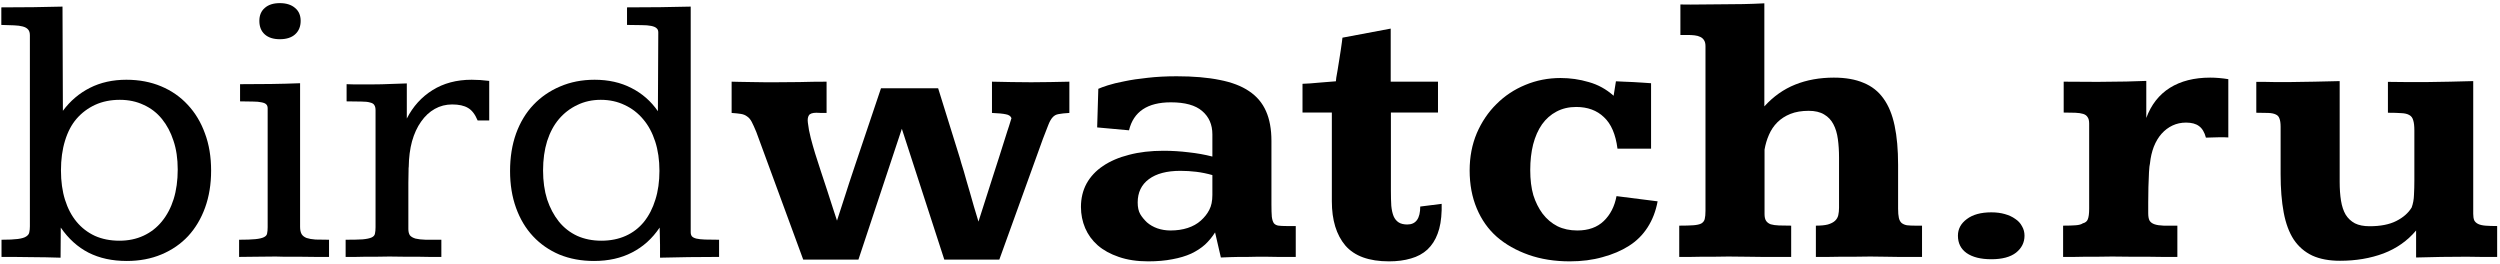 <svg width="759" height="80" viewBox="0 0 759 80" fill="none" xmlns="http://www.w3.org/2000/svg">
<path d="M38.488 79.231C34.074 79.231 30.207 78.391 26.887 76.711C23.605 75.031 20.793 72.492 18.449 69.094L18.391 78.234C17.141 78.195 15.656 78.156 13.938 78.117C12.258 78.117 10.559 78.098 8.84 78.059C7.121 78.059 5.5 78.039 3.977 78C2.492 78 1.32 78 0.461 78V72.785C2.609 72.785 4.27 72.707 5.441 72.551C6.613 72.394 7.453 72.141 7.961 71.789C8.508 71.438 8.82 71.008 8.898 70.5C9.016 69.992 9.074 69.387 9.074 68.684V10.734C9.074 9.953 8.898 9.367 8.547 8.977C8.195 8.547 7.648 8.234 6.906 8.039C6.203 7.844 5.305 7.727 4.211 7.688C3.117 7.648 1.848 7.609 0.402 7.57V2.238C3.801 2.238 7.043 2.219 10.129 2.18C13.215 2.141 16.164 2.082 18.977 2.004L19.094 33.645C21.32 30.637 24.055 28.312 27.297 26.672C30.539 25.031 34.23 24.211 38.371 24.211C42.238 24.211 45.754 24.875 48.918 26.203C52.082 27.531 54.777 29.406 57.004 31.828C59.27 34.25 61.008 37.141 62.219 40.5C63.469 43.82 64.094 47.59 64.094 51.809C64.094 55.91 63.488 59.641 62.277 63C61.066 66.359 59.348 69.25 57.121 71.672C54.895 74.055 52.199 75.91 49.035 77.238C45.871 78.566 42.355 79.231 38.488 79.231ZM36.379 30.305C33.605 30.305 31.105 30.812 28.879 31.828C26.691 32.844 24.816 34.25 23.254 36.047C21.73 37.805 20.559 40.031 19.738 42.727C18.918 45.383 18.508 48.391 18.508 51.75C18.508 55.07 18.918 58.039 19.738 60.656C20.559 63.273 21.73 65.5 23.254 67.336C24.777 69.172 26.633 70.598 28.82 71.613C31.008 72.59 33.488 73.078 36.262 73.078C38.957 73.078 41.398 72.57 43.586 71.555C45.773 70.539 47.629 69.094 49.152 67.219C50.715 65.305 51.906 63.039 52.727 60.422C53.547 57.766 53.957 54.777 53.957 51.457C53.957 48.176 53.527 45.266 52.668 42.727C51.848 40.188 50.676 37.98 49.152 36.105C47.629 34.23 45.773 32.805 43.586 31.828C41.438 30.812 39.035 30.305 36.379 30.305Z" fill="black"/>
<path d="M84.953 0.949C86.906 0.949 88.449 1.438 89.582 2.414C90.715 3.352 91.281 4.66 91.281 6.34C91.281 8.059 90.715 9.426 89.582 10.441C88.488 11.418 86.945 11.906 84.953 11.906C83 11.906 81.477 11.418 80.383 10.441C79.289 9.465 78.742 8.098 78.742 6.34C78.742 4.66 79.289 3.352 80.383 2.414C81.477 1.438 83 0.949 84.953 0.949ZM91.106 68.859C91.106 69.797 91.262 70.539 91.574 71.086C91.887 71.594 92.394 71.984 93.098 72.258C93.801 72.492 94.699 72.648 95.793 72.727C96.926 72.766 98.293 72.785 99.894 72.785V78C98.879 78 97.512 78 95.793 78C94.074 77.961 92.356 77.941 90.637 77.941C88.918 77.941 87.394 77.941 86.066 77.941C84.738 77.902 83.957 77.883 83.723 77.883C81.496 77.883 79.523 77.902 77.805 77.941C76.125 77.981 74.387 78 72.59 78V72.785C74.699 72.785 76.34 72.727 77.512 72.609C78.684 72.492 79.543 72.297 80.09 72.023C80.676 71.75 81.008 71.379 81.086 70.91C81.203 70.402 81.262 69.758 81.262 68.977V32.883C81.262 32.336 81.106 31.926 80.793 31.652C80.519 31.379 80.051 31.184 79.387 31.066C78.723 30.91 77.844 30.832 76.75 30.832C75.695 30.793 74.406 30.773 72.883 30.773V25.559C76.203 25.559 79.328 25.539 82.258 25.5C85.188 25.461 88.137 25.383 91.106 25.266V68.859Z" fill="black"/>
<path d="M148.527 36.574H145.012C144.23 34.699 143.254 33.43 142.082 32.766C140.91 32.062 139.309 31.711 137.277 31.711C135.363 31.711 133.605 32.16 132.004 33.059C130.402 33.957 129.016 35.246 127.844 36.926C126.672 38.566 125.754 40.559 125.09 42.902C124.465 45.207 124.133 47.785 124.094 50.637C124.055 50.676 124.035 51.164 124.035 52.102C124.035 53 124.016 54.133 123.977 55.5C123.977 56.867 123.977 58.352 123.977 59.953C123.977 61.516 123.977 63 123.977 64.406C123.977 65.812 123.977 67.004 123.977 67.981C123.977 68.918 123.977 69.426 123.977 69.504C123.977 70.324 124.133 70.969 124.445 71.438C124.797 71.867 125.363 72.199 126.145 72.434C126.926 72.629 127.961 72.746 129.25 72.785C130.539 72.785 132.121 72.785 133.996 72.785V78C132.746 78 131.535 78 130.363 78C129.23 77.961 128.039 77.941 126.789 77.941C125.539 77.941 124.211 77.941 122.805 77.941C121.438 77.902 119.914 77.883 118.234 77.883C116.789 77.883 115.48 77.902 114.309 77.941C113.137 77.941 112.023 77.941 110.969 77.941C109.953 77.941 108.957 77.961 107.98 78C107.004 78 105.988 78 104.934 78V72.785C107.16 72.785 108.879 72.746 110.09 72.668C111.34 72.551 112.258 72.356 112.844 72.082C113.43 71.809 113.762 71.418 113.84 70.91C113.957 70.402 114.016 69.758 114.016 68.977V33.469C114.016 32.805 113.898 32.297 113.664 31.945C113.469 31.555 113.039 31.281 112.375 31.125C111.75 30.93 110.852 30.832 109.68 30.832C108.547 30.793 107.062 30.773 105.227 30.773V25.559C105.656 25.559 106.32 25.578 107.219 25.617C108.156 25.617 109.074 25.617 109.973 25.617H113.43C115.07 25.617 116.711 25.578 118.352 25.5C120.031 25.422 121.75 25.363 123.508 25.324V35.988C125.383 32.316 127.98 29.445 131.301 27.375C134.66 25.266 138.625 24.211 143.195 24.211C144.914 24.211 146.691 24.328 148.527 24.562V36.574Z" fill="black"/>
<path d="M209.699 70.5C209.699 71.008 209.816 71.418 210.051 71.731C210.324 72.043 210.773 72.277 211.398 72.434C212.062 72.59 212.941 72.688 214.035 72.727C215.168 72.766 216.594 72.785 218.312 72.785V78C215.266 78 212.199 78.019 209.113 78.059C206.066 78.098 203.156 78.156 200.383 78.234C200.383 78.195 200.383 77.785 200.383 77.004C200.383 76.223 200.383 75.324 200.383 74.309C200.383 73.293 200.363 72.297 200.324 71.32C200.324 70.305 200.305 69.562 200.266 69.094C198.039 72.414 195.246 74.934 191.887 76.652C188.566 78.371 184.719 79.231 180.344 79.231C176.516 79.231 173.02 78.586 169.855 77.297C166.73 75.969 164.055 74.113 161.828 71.731C159.602 69.348 157.883 66.477 156.672 63.117C155.461 59.758 154.855 56.027 154.855 51.926C154.855 47.746 155.461 43.957 156.672 40.559C157.922 37.121 159.68 34.211 161.945 31.828C164.211 29.445 166.906 27.59 170.031 26.262C173.195 24.895 176.691 24.211 180.52 24.211C184.738 24.211 188.469 25.051 191.711 26.73C194.953 28.371 197.629 30.715 199.738 33.762L199.855 9.855C199.855 9.27 199.68 8.84 199.328 8.566C199.016 8.254 198.469 8.02 197.688 7.863C196.945 7.707 195.969 7.629 194.758 7.629C193.547 7.59 192.082 7.57 190.363 7.57V2.238C193.801 2.238 197.16 2.219 200.441 2.18C203.762 2.141 206.848 2.082 209.699 2.004V70.5ZM182.395 30.305C179.777 30.305 177.395 30.832 175.246 31.887C173.098 32.902 171.242 34.328 169.68 36.164C168.156 37.961 166.965 40.188 166.105 42.844C165.285 45.5 164.875 48.469 164.875 51.75C164.875 54.992 165.285 57.922 166.105 60.539C166.965 63.117 168.156 65.363 169.68 67.277C171.203 69.152 173.059 70.598 175.246 71.613C177.434 72.59 179.875 73.078 182.57 73.078C185.305 73.078 187.766 72.59 189.953 71.613C192.141 70.637 193.996 69.211 195.52 67.336C197.043 65.422 198.195 63.176 198.977 60.598C199.797 58.02 200.207 55.109 200.207 51.867C200.207 48.586 199.777 45.617 198.918 42.961C198.059 40.305 196.848 38.059 195.285 36.223C193.723 34.348 191.848 32.902 189.66 31.887C187.473 30.832 185.051 30.305 182.395 30.305Z" fill="black"/>
<path d="M222.121 24.797C222.59 24.797 223.391 24.816 224.523 24.855C225.656 24.855 226.887 24.875 228.215 24.914C229.582 24.914 230.93 24.934 232.258 24.973C233.586 24.973 234.699 24.973 235.598 24.973C237.59 24.973 239.973 24.953 242.746 24.914C245.52 24.836 248.254 24.797 250.949 24.797V34.289C250.52 34.289 249.953 34.289 249.25 34.289C248.547 34.25 248.098 34.23 247.902 34.23C246.652 34.23 245.871 34.504 245.559 35.051C245.246 35.559 245.148 36.281 245.266 37.219C245.422 38.664 245.715 40.227 246.145 41.906C246.574 43.547 247.023 45.129 247.492 46.652C248 48.293 248.586 50.109 249.25 52.102C249.914 54.094 250.559 56.047 251.184 57.961C251.809 59.875 252.375 61.633 252.883 63.234C253.43 64.836 253.84 66.086 254.113 66.984C255.09 63.898 255.988 61.125 256.809 58.664C257.16 57.609 257.492 56.574 257.805 55.559C258.156 54.504 258.469 53.566 258.742 52.746C259.016 51.887 259.25 51.184 259.445 50.637C259.641 50.051 259.758 49.699 259.797 49.582L267.473 26.789H284.816L291.438 48.059C291.516 48.332 291.652 48.82 291.848 49.523C292.082 50.188 292.336 51.008 292.609 51.984C292.883 52.922 293.176 53.957 293.488 55.09C293.801 56.223 294.133 57.355 294.484 58.488C295.227 61.184 296.086 64.113 297.062 67.277C298.781 61.965 300.305 57.199 301.633 52.98C302.219 51.184 302.785 49.426 303.332 47.707C303.879 45.988 304.367 44.445 304.797 43.078C305.227 41.711 305.578 40.598 305.852 39.738C306.125 38.879 306.281 38.41 306.32 38.332C306.555 37.473 306.809 36.652 307.082 35.871C306.848 35.246 306.281 34.855 305.383 34.699C304.523 34.504 303.117 34.367 301.164 34.289V24.797C303.156 24.836 305.129 24.875 307.082 24.914C309.074 24.953 311.066 24.973 313.059 24.973C315.012 24.973 316.926 24.953 318.801 24.914C320.715 24.875 322.668 24.836 324.66 24.797V34.289C323.254 34.367 322.16 34.484 321.379 34.641C320.637 34.758 320.031 35.09 319.562 35.637C319.094 36.145 318.664 36.906 318.273 37.922C317.883 38.938 317.336 40.344 316.633 42.141L303.391 78.82H286.691L273.801 39.094L260.617 78.82H243.859L229.621 40.09C229.074 38.762 228.605 37.727 228.215 36.984C227.824 36.242 227.355 35.695 226.809 35.344C226.301 34.953 225.676 34.699 224.934 34.582C224.23 34.465 223.293 34.367 222.121 34.289V24.797Z" fill="black"/>
<path d="M386.008 62.062C386.008 63.664 386.047 64.914 386.125 65.812C386.242 66.711 386.457 67.375 386.77 67.805C387.121 68.195 387.59 68.43 388.176 68.508C388.762 68.586 389.562 68.625 390.578 68.625H393.391V78C393.078 78 392.395 78 391.34 78C390.285 78 389.133 78 387.883 78C386.633 77.961 385.422 77.941 384.25 77.941C383.117 77.941 382.316 77.941 381.848 77.941C380.754 77.941 379.758 77.961 378.859 78C377.961 78 377.082 78 376.223 78C375.402 78.039 374.543 78.059 373.645 78.059C372.746 78.098 371.75 78.137 370.656 78.176L368.898 70.559C368.039 71.926 367.023 73.156 365.852 74.25C364.68 75.305 363.273 76.223 361.633 77.004C359.992 77.746 358.098 78.312 355.949 78.703C353.801 79.133 351.34 79.348 348.566 79.348C345.207 79.348 342.238 78.898 339.66 78C337.121 77.141 334.992 75.969 333.273 74.484C331.594 73 330.324 71.262 329.465 69.269C328.605 67.238 328.176 65.09 328.176 62.824C328.176 60.207 328.742 57.844 329.875 55.734C331.047 53.625 332.707 51.848 334.855 50.402C337.043 48.918 339.68 47.785 342.766 47.004C345.852 46.184 349.348 45.773 353.254 45.773C355.793 45.773 358.332 45.93 360.871 46.242C363.41 46.516 365.812 46.945 368.078 47.531V40.793C368.078 37.824 367.043 35.461 364.973 33.703C362.941 31.945 359.777 31.066 355.48 31.066C348.371 31.066 344.133 33.898 342.766 39.562L333.098 38.684L333.449 26.965C334.035 26.691 334.992 26.34 336.32 25.91C337.648 25.48 339.328 25.07 341.359 24.68C343.391 24.25 345.734 23.898 348.391 23.625C351.047 23.312 353.996 23.156 357.238 23.156C362.316 23.156 366.672 23.527 370.305 24.27C373.938 24.973 376.906 26.105 379.211 27.668C381.555 29.23 383.273 31.262 384.367 33.762C385.461 36.223 386.008 39.23 386.008 42.785V62.062ZM358.352 51.867C354.25 51.867 351.066 52.707 348.801 54.387C346.535 56.066 345.402 58.43 345.402 61.477C345.402 62.922 345.656 64.094 346.164 64.992C346.672 65.852 347.355 66.691 348.215 67.512C349.113 68.293 350.168 68.898 351.379 69.328C352.629 69.758 353.957 69.973 355.363 69.973C357.277 69.973 359.016 69.719 360.578 69.211C362.141 68.703 363.469 67.961 364.562 66.984C365.695 65.969 366.555 64.875 367.141 63.703C367.766 62.531 368.078 61.027 368.078 59.191V53.156C366.438 52.688 364.816 52.355 363.215 52.16C361.613 51.965 359.992 51.867 358.352 51.867Z" fill="black"/>
<path d="M422.219 8.684V24.797H436.574V34.172H422.277V57.961C422.277 59.68 422.316 61.184 422.395 62.473C422.512 63.723 422.746 64.777 423.098 65.637C423.449 66.457 423.957 67.082 424.621 67.512C425.285 67.941 426.164 68.156 427.258 68.156C429.875 68.156 431.184 66.34 431.184 62.707L437.688 61.887V63.762C437.609 66.652 437.199 69.055 436.457 70.969C435.754 72.883 434.719 74.484 433.352 75.773C431.984 77.023 430.324 77.922 428.371 78.469C426.418 79.055 424.191 79.348 421.691 79.348C415.637 79.348 411.223 77.746 408.449 74.543C405.715 71.301 404.348 66.828 404.348 61.125V34.172H395.441V25.441C395.871 25.441 396.633 25.402 397.727 25.324C398.859 25.207 400.012 25.109 401.184 25.031C402.512 24.914 403.977 24.797 405.578 24.68C405.578 24.562 405.617 24.191 405.695 23.566C405.812 22.902 405.949 22.121 406.105 21.223C406.262 20.324 406.418 19.348 406.574 18.293C406.77 17.238 406.926 16.242 407.043 15.305C407.199 14.367 407.316 13.547 407.395 12.844C407.512 12.141 407.57 11.672 407.57 11.438L422.219 8.684Z" fill="black"/>
<path d="M501.262 45.129H491.066C490.52 40.793 489.152 37.609 486.965 35.578C484.816 33.508 482.004 32.473 478.527 32.473C476.301 32.473 474.309 32.941 472.551 33.879C470.832 34.777 469.367 36.066 468.156 37.746C466.984 39.426 466.086 41.457 465.461 43.84C464.875 46.184 464.582 48.781 464.582 51.633C464.582 54.562 464.895 57.102 465.52 59.25C466.184 61.359 467.121 63.234 468.332 64.875C469.582 66.516 471.086 67.785 472.844 68.684C474.602 69.543 476.613 69.973 478.879 69.973C482.238 69.973 484.914 69.016 486.906 67.102C488.898 65.188 490.188 62.668 490.773 59.543L503.254 61.125C502.707 64.094 501.691 66.731 500.207 69.035C498.723 71.34 496.828 73.215 494.523 74.66C492.258 76.106 489.602 77.238 486.555 78.059C483.547 78.918 480.227 79.348 476.594 79.348C471.984 79.348 467.805 78.684 464.055 77.356C460.305 76.027 457.102 74.211 454.445 71.906C451.828 69.602 449.797 66.731 448.352 63.293C446.906 59.855 446.184 56.008 446.184 51.75C446.184 47.648 446.906 43.879 448.352 40.441C449.836 37.004 451.828 34.055 454.328 31.594C456.828 29.094 459.738 27.16 463.059 25.793C466.418 24.387 469.992 23.684 473.781 23.684C476.711 23.684 479.562 24.094 482.336 24.914C485.148 25.695 487.668 27.082 489.895 29.074L490.598 24.68C491.301 24.719 492.102 24.758 493 24.797C493.938 24.836 494.875 24.875 495.812 24.914C496.789 24.953 497.746 25.012 498.684 25.09C499.621 25.129 500.48 25.188 501.262 25.266V45.129Z" fill="black"/>
<path d="M558.332 47.824C558.332 45.832 558.215 43.977 557.98 42.258C557.746 40.5 557.297 38.996 556.633 37.746C555.969 36.457 555.031 35.461 553.82 34.758C552.609 34.016 551.047 33.645 549.133 33.645C546.984 33.645 545.129 33.957 543.566 34.582C542.004 35.207 540.676 36.066 539.582 37.16C538.527 38.215 537.688 39.465 537.062 40.91C536.438 42.316 535.988 43.82 535.715 45.422V64.992C535.715 65.891 535.871 66.574 536.184 67.043C536.496 67.512 536.965 67.863 537.59 68.098C538.254 68.293 539.094 68.41 540.109 68.449C541.125 68.488 542.355 68.508 543.801 68.508V78C542.238 78 540.734 78 539.289 78C537.883 78 536.418 78 534.895 78C533.41 77.961 531.848 77.941 530.207 77.941C528.566 77.902 526.75 77.883 524.758 77.883C523.234 77.883 521.809 77.902 520.48 77.941C519.191 77.941 517.941 77.941 516.73 77.941C515.559 77.941 514.406 77.961 513.273 78C512.141 78 510.988 78 509.816 78V68.508C511.613 68.508 513.039 68.469 514.094 68.391C515.148 68.312 515.949 68.137 516.496 67.863C517.043 67.551 517.395 67.102 517.551 66.516C517.707 65.891 517.785 65.051 517.785 63.996V14.016C517.785 13.273 517.648 12.688 517.375 12.258C517.102 11.789 516.711 11.438 516.203 11.203C515.734 10.969 515.168 10.812 514.504 10.734C513.84 10.656 513.098 10.617 512.277 10.617H510.168V1.359C512.238 1.398 514.367 1.398 516.555 1.359C518.781 1.32 520.949 1.301 523.059 1.301C525.09 1.301 527.141 1.281 529.211 1.242C531.281 1.203 533.43 1.125 535.656 1.008V32.297C538.391 29.289 541.516 27.082 545.031 25.676C548.547 24.27 552.453 23.566 556.75 23.566C560.305 23.566 563.312 24.094 565.773 25.148C568.273 26.164 570.285 27.746 571.809 29.895C573.371 32.043 574.504 34.797 575.207 38.156C575.91 41.477 576.262 45.441 576.262 50.051V63.352C576.262 64.523 576.34 65.461 576.496 66.164C576.652 66.828 576.926 67.336 577.316 67.688C577.746 68.039 578.293 68.273 578.957 68.391C579.621 68.469 580.461 68.508 581.477 68.508H583.527V78C582.277 78 581.066 78 579.895 78C578.723 78 577.512 78 576.262 78C575.012 77.961 573.703 77.941 572.336 77.941C570.969 77.902 569.465 77.883 567.824 77.883C566.145 77.883 564.582 77.902 563.137 77.941C561.691 77.941 560.305 77.941 558.977 77.941C557.648 77.941 556.359 77.961 555.109 78C553.859 78 552.59 78 551.301 78V68.508C552.824 68.508 554.035 68.391 554.934 68.156C555.871 67.883 556.594 67.512 557.102 67.043C557.609 66.574 557.941 66.008 558.098 65.344C558.254 64.641 558.332 63.879 558.332 63.059V47.824Z" fill="black"/>
<path d="M604.562 64.465C606.086 64.465 607.453 64.641 608.664 64.992C609.914 65.344 610.969 65.832 611.828 66.457C612.727 67.043 613.41 67.785 613.879 68.684C614.387 69.543 614.641 70.5 614.641 71.555C614.641 73.625 613.781 75.344 612.062 76.711C610.344 78.039 607.844 78.703 604.562 78.703C601.359 78.703 598.859 78.078 597.062 76.828C595.305 75.578 594.426 73.82 594.426 71.555C594.426 69.523 595.324 67.844 597.121 66.516C598.918 65.148 601.398 64.465 604.562 64.465Z" fill="black"/>
<path d="M636.848 24.855C643.527 24.816 648.449 24.719 651.613 24.562V35.812C653.098 31.789 655.48 28.742 658.762 26.672C662.082 24.602 666.164 23.566 671.008 23.566C671.906 23.566 672.805 23.605 673.703 23.684C674.641 23.762 675.578 23.879 676.516 24.035V41.73C676.164 41.691 675.715 41.672 675.168 41.672C674.66 41.672 674.23 41.672 673.879 41.672C673.254 41.672 672.531 41.691 671.711 41.73C670.93 41.73 670.266 41.75 669.719 41.789C669.289 40.148 668.586 38.977 667.609 38.273C666.672 37.57 665.363 37.219 663.684 37.219C662.199 37.219 660.832 37.512 659.582 38.098C658.332 38.684 657.219 39.523 656.242 40.617C655.305 41.672 654.523 42.98 653.898 44.543C653.312 46.066 652.922 47.766 652.727 49.641C652.609 50.031 652.512 50.91 652.434 52.277C652.355 53.645 652.297 55.148 652.258 56.789C652.219 58.391 652.199 59.953 652.199 61.477C652.199 62.961 652.199 64.035 652.199 64.699C652.199 65.715 652.336 66.477 652.609 66.984C652.922 67.492 653.43 67.863 654.133 68.098C654.836 68.332 655.754 68.469 656.887 68.508C658.02 68.508 659.406 68.508 661.047 68.508V78C659.484 78 657.941 78 656.418 78C654.934 77.961 653.41 77.941 651.848 77.941C650.285 77.941 648.625 77.941 646.867 77.941C645.148 77.902 643.273 77.883 641.242 77.883C639.641 77.883 638.176 77.902 636.848 77.941C635.559 77.941 634.328 77.941 633.156 77.941C632.023 77.941 630.891 77.961 629.758 78C628.664 78 627.531 78 626.359 78V68.508C628 68.508 629.289 68.469 630.227 68.391C631.203 68.312 631.906 68.117 632.336 67.805C633.117 67.609 633.625 67.199 633.859 66.574C634.133 65.91 634.27 64.836 634.27 63.352V37.512C634.27 36.652 634.113 36.008 633.801 35.578C633.527 35.109 633.078 34.777 632.453 34.582C631.828 34.387 631.027 34.27 630.051 34.23C629.074 34.191 627.902 34.172 626.535 34.172V24.797C627.199 24.797 630.637 24.816 636.848 24.855Z" fill="black"/>
<path d="M710.441 79.172C707.121 79.172 704.309 78.644 702.004 77.59C699.699 76.496 697.824 74.875 696.379 72.727C694.973 70.578 693.957 67.844 693.332 64.523C692.707 61.203 692.395 57.316 692.395 52.863V38.508C692.395 37.414 692.277 36.574 692.043 35.988C691.848 35.402 691.477 34.992 690.93 34.758C690.383 34.484 689.621 34.328 688.645 34.289C687.707 34.25 686.496 34.23 685.012 34.23V24.855C685.637 24.855 686.457 24.855 687.473 24.855C688.527 24.855 689.582 24.875 690.637 24.914C691.691 24.914 692.629 24.914 693.449 24.914C694.309 24.914 694.875 24.914 695.148 24.914C697.727 24.875 700.246 24.836 702.707 24.797C705.207 24.758 707.746 24.699 710.324 24.621V55.207C710.324 57.355 710.461 59.27 710.734 60.949C711.008 62.629 711.477 64.035 712.141 65.168C712.844 66.301 713.781 67.18 714.953 67.805C716.125 68.391 717.609 68.684 719.406 68.684C722.727 68.684 725.422 68.156 727.492 67.102C729.602 66.047 731.164 64.68 732.18 63C732.609 61.828 732.844 60.559 732.883 59.191C732.961 57.785 733 56.32 733 54.797V39.621C733 38.254 732.883 37.219 732.648 36.516C732.453 35.773 732.062 35.246 731.477 34.934C730.891 34.582 730.07 34.387 729.016 34.348C728 34.27 726.652 34.23 724.973 34.23V24.855C726.848 24.895 728.703 24.914 730.539 24.914C732.375 24.914 734.465 24.914 736.809 24.914C739.23 24.875 741.594 24.836 743.898 24.797C746.203 24.758 748.527 24.699 750.871 24.621V64.934C750.871 65.715 750.969 66.359 751.164 66.867C751.398 67.336 751.789 67.707 752.336 67.981C752.883 68.254 753.625 68.43 754.562 68.508C755.5 68.586 756.691 68.625 758.137 68.625V78C756.301 78 754.66 78 753.215 78C751.809 77.961 750.363 77.941 748.879 77.941C746.301 77.981 743.742 78 741.203 78C738.664 78.039 736.105 78.098 733.527 78.176V69.973C730.91 73.098 727.609 75.422 723.625 76.945C719.641 78.43 715.246 79.172 710.441 79.172Z" fill="black"/>
</svg>
